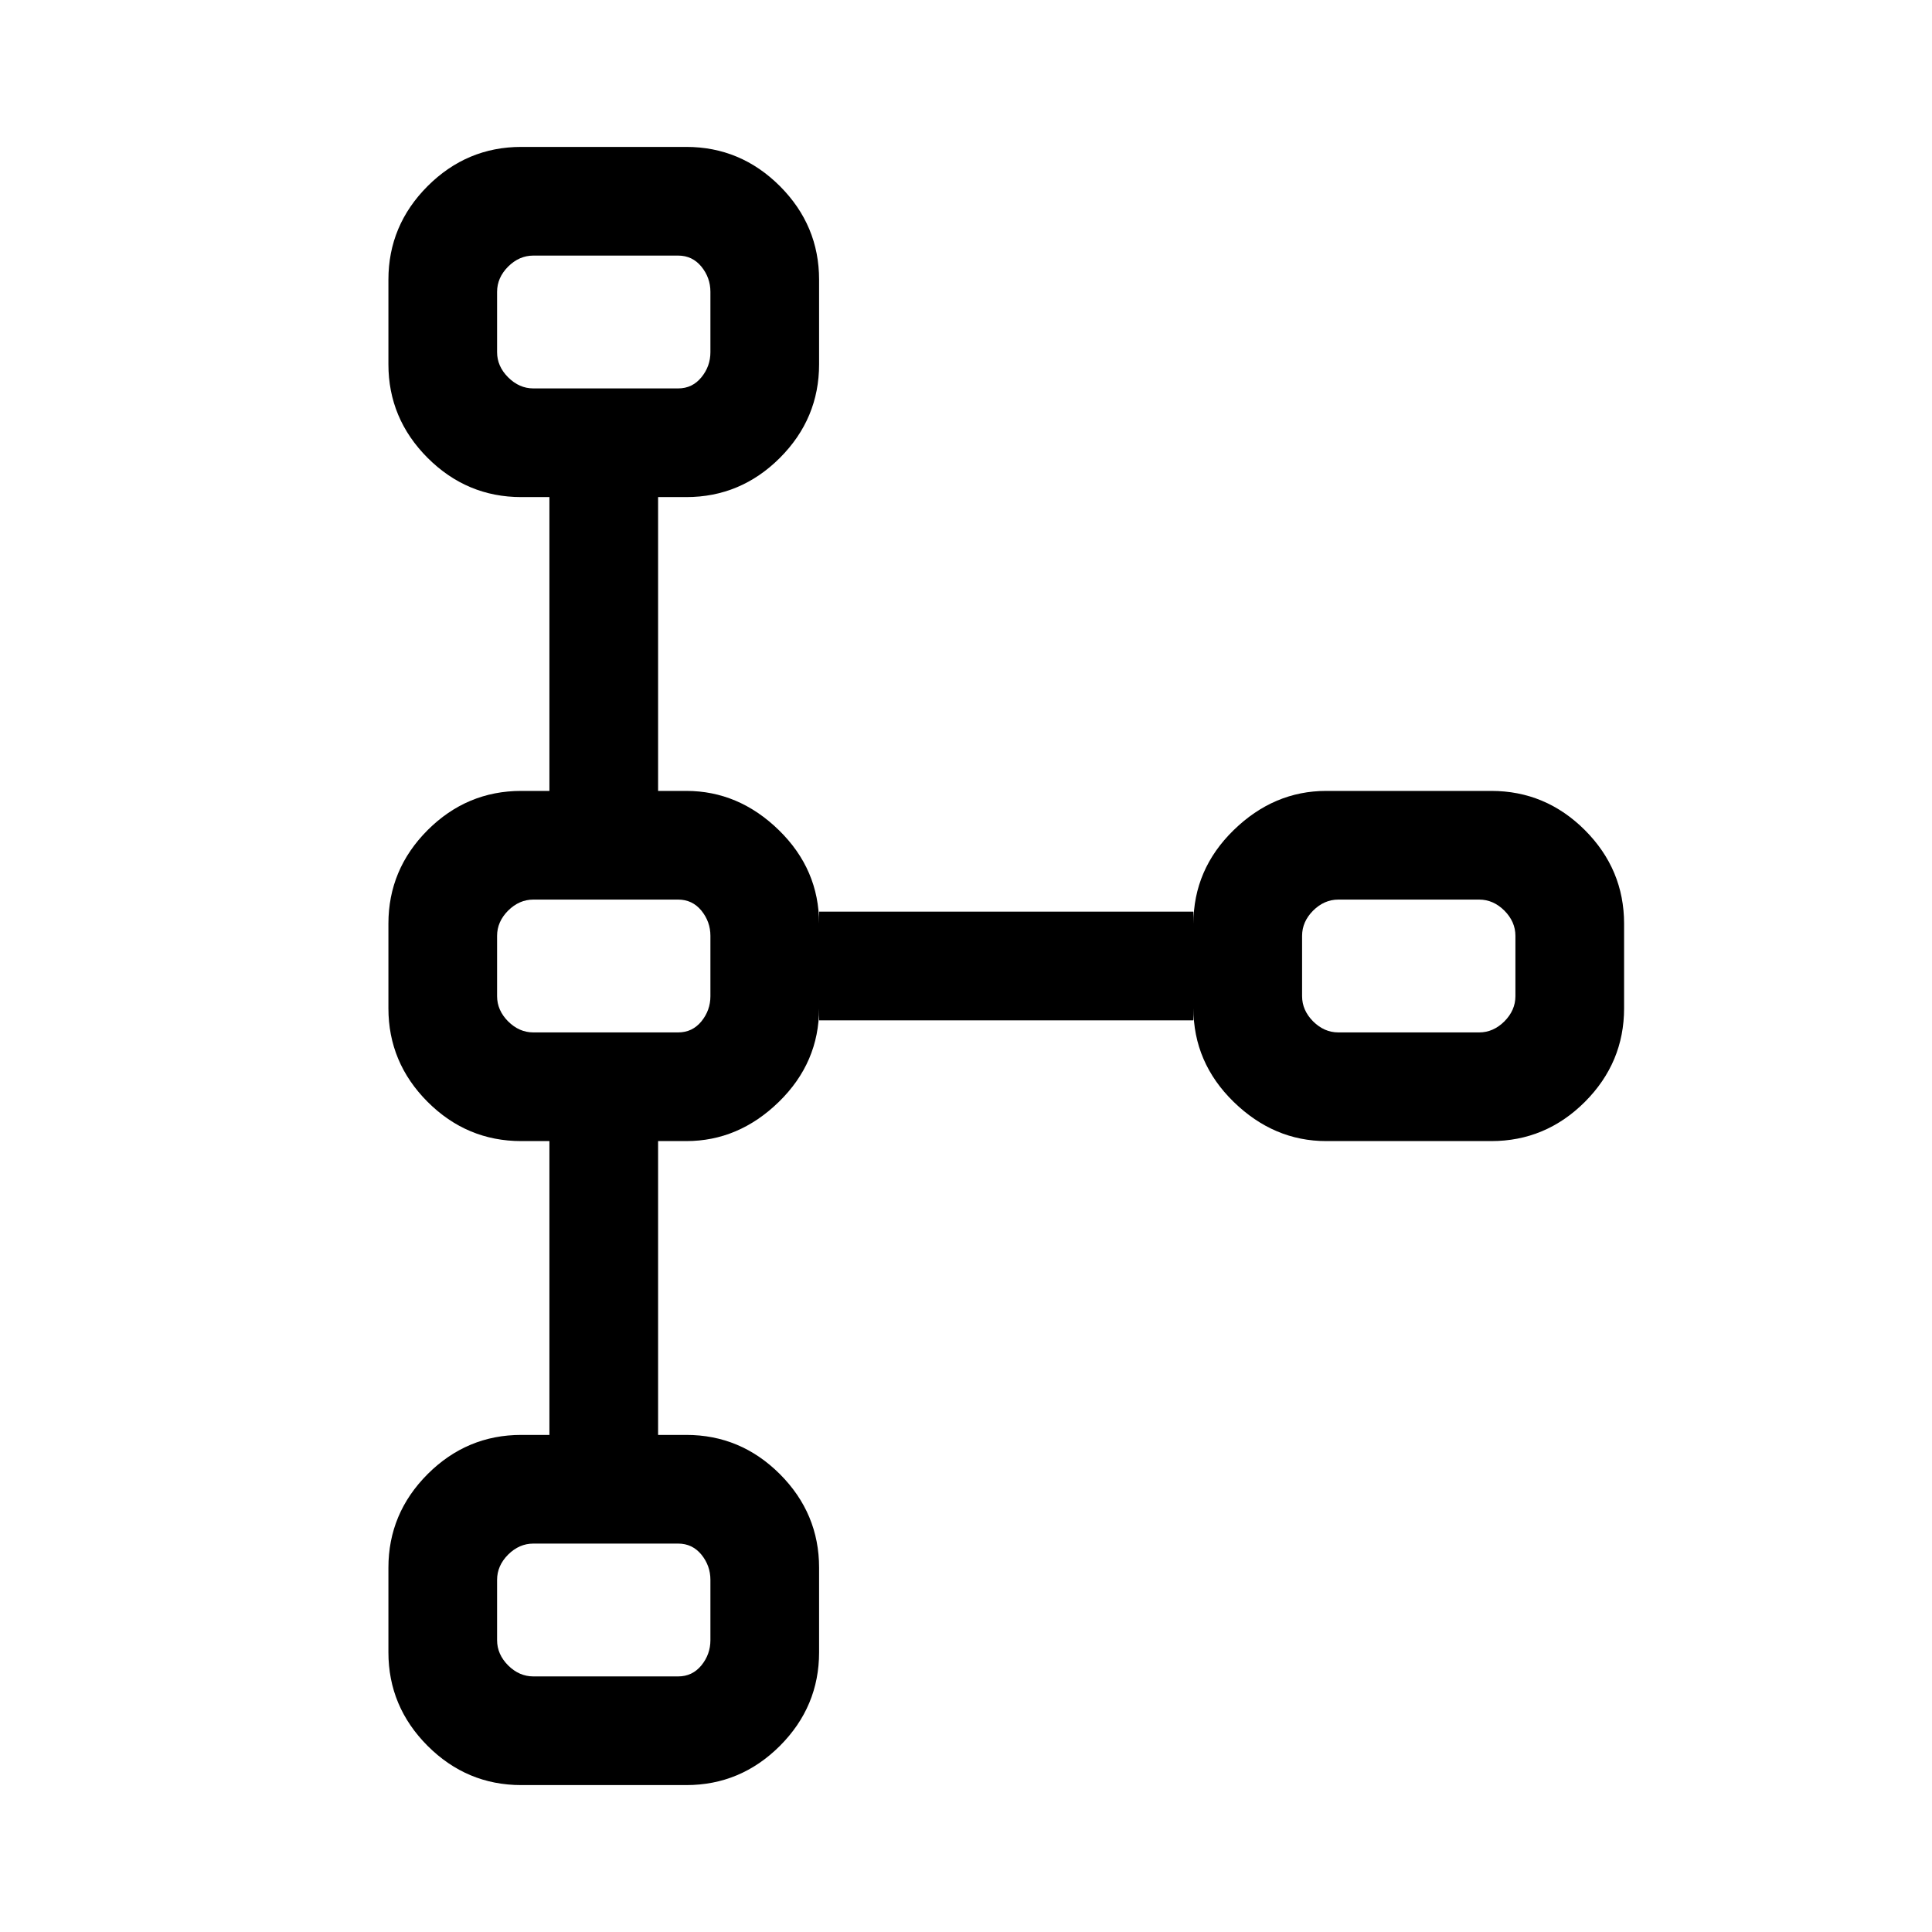 <svg xmlns="http://www.w3.org/2000/svg" height="24" width="24"><path d="M6.475 22.175q-.675 0-1.163-.487-.487-.488-.487-1.163v-1.05q0-.675.487-1.163.488-.487 1.163-.487h.35v-3.65h-.35q-.675 0-1.163-.487-.487-.488-.487-1.163v-1.05q0-.675.487-1.163.488-.487 1.163-.487h.35v-3.65h-.35q-.675 0-1.163-.487-.487-.488-.487-1.163v-1.05q0-.675.487-1.163.488-.487 1.163-.487h2.05q.675 0 1.163.487.487.488.487 1.163v1.05q0 .675-.487 1.163-.488.487-1.163.487h-.35v3.65h.35q.65 0 1.15.487.5.488.5 1.163v-.15h4.65v.15q0-.675.5-1.163.5-.487 1.15-.487h2.05q.675 0 1.163.487.487.488.487 1.163v1.05q0 .675-.487 1.163-.488.487-1.163.487h-2.05q-.65 0-1.15-.487-.5-.488-.5-1.163v.15h-4.65v-.15q0 .675-.5 1.163-.5.487-1.15.487h-.35v3.65h.35q.675 0 1.163.487.487.488.487 1.163v1.05q0 .675-.487 1.163-.488.487-1.163.487Zm.15-1.35h1.8q.175 0 .288-.137.112-.138.112-.313v-.75q0-.175-.112-.313-.113-.137-.288-.137h-1.8q-.175 0-.313.137-.137.138-.137.313v.75q0 .175.137.313.138.137.313.137Zm0-8h1.8q.175 0 .288-.137.112-.138.112-.313v-.75q0-.175-.112-.313-.113-.137-.288-.137h-1.8q-.175 0-.313.137-.137.138-.137.313v.75q0 .175.137.313.138.137.313.137Zm10 0h1.75q.175 0 .313-.137.137-.138.137-.313v-.75q0-.175-.137-.313-.138-.137-.313-.137h-1.75q-.175 0-.313.137-.137.138-.137.313v.75q0 .175.137.313.138.137.313.137Zm-10-8h1.8q.175 0 .288-.138.112-.137.112-.312v-.75q0-.175-.112-.313-.113-.137-.288-.137h-1.8q-.175 0-.313.137-.137.138-.137.313v.75q0 .175.137.312.138.138.313.138ZM7.5 4Zm10 8Zm-10 0Zm0 8Z"/></svg>
